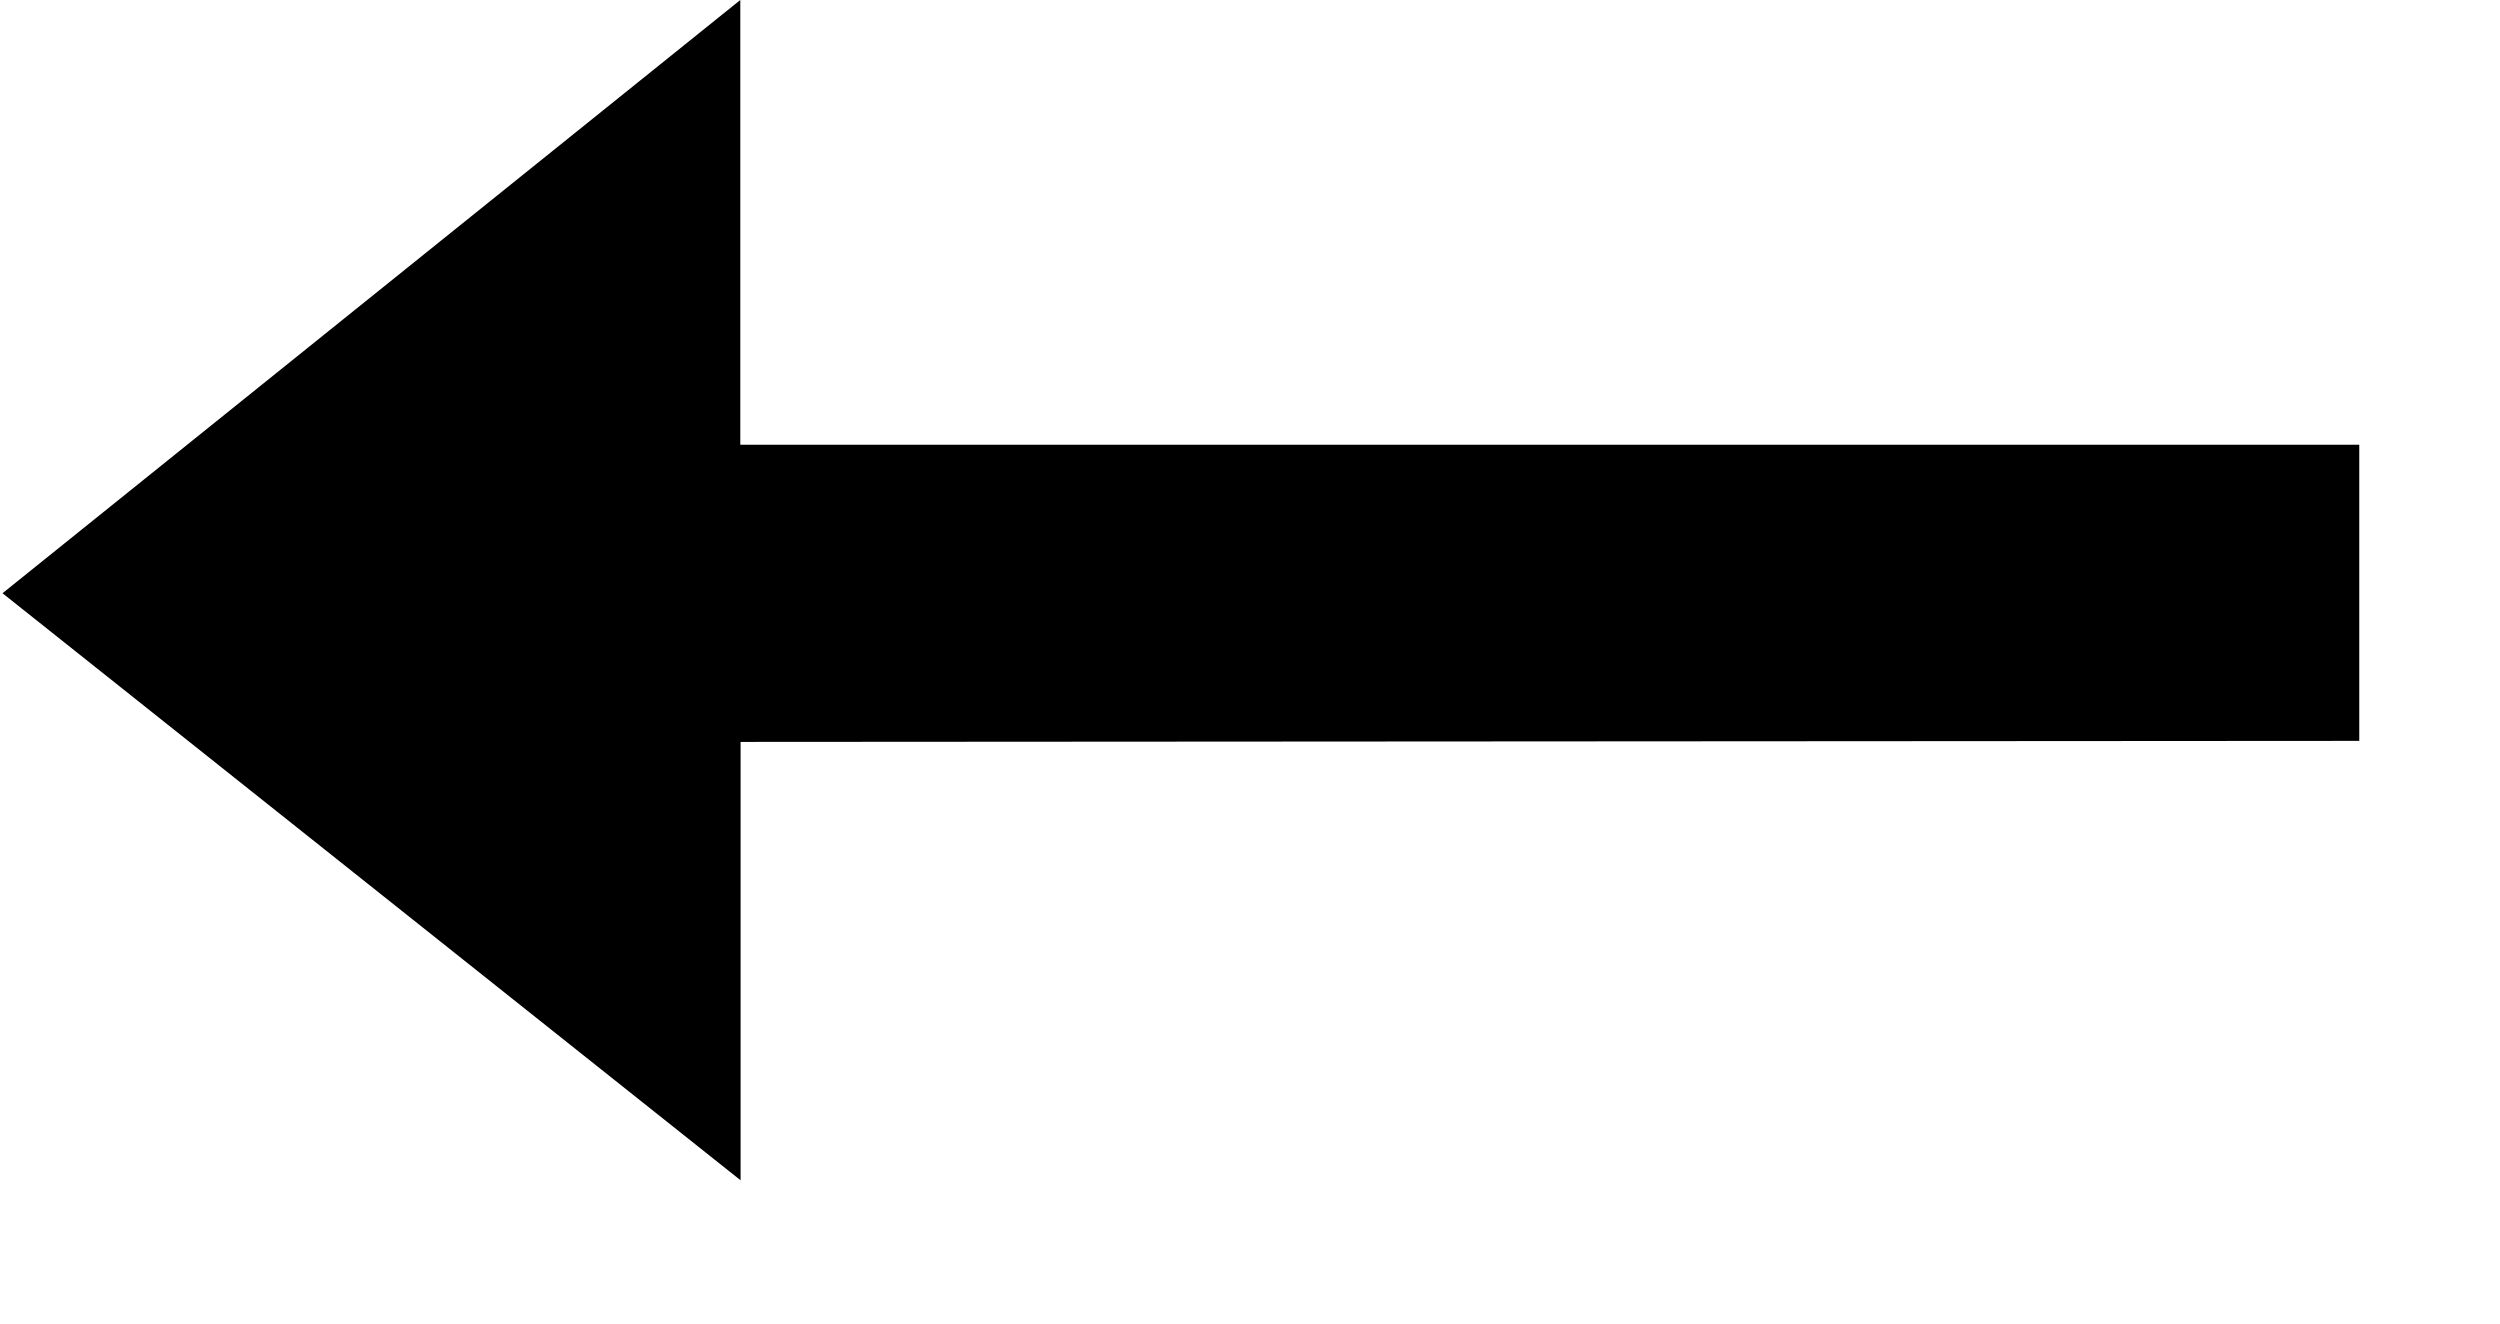 <svg width="17" height="9" viewBox="0 0 17 9" fill="none" xmlns="http://www.w3.org/2000/svg">
<path fill-rule="evenodd" clip-rule="evenodd" d="M16.043 5.038V3.024L5.034 3.024L5.034 -2.86102e-06L0.017 4.034L5.036 8.026V5.045L16.043 5.038Z" fill="black"/>
</svg>
